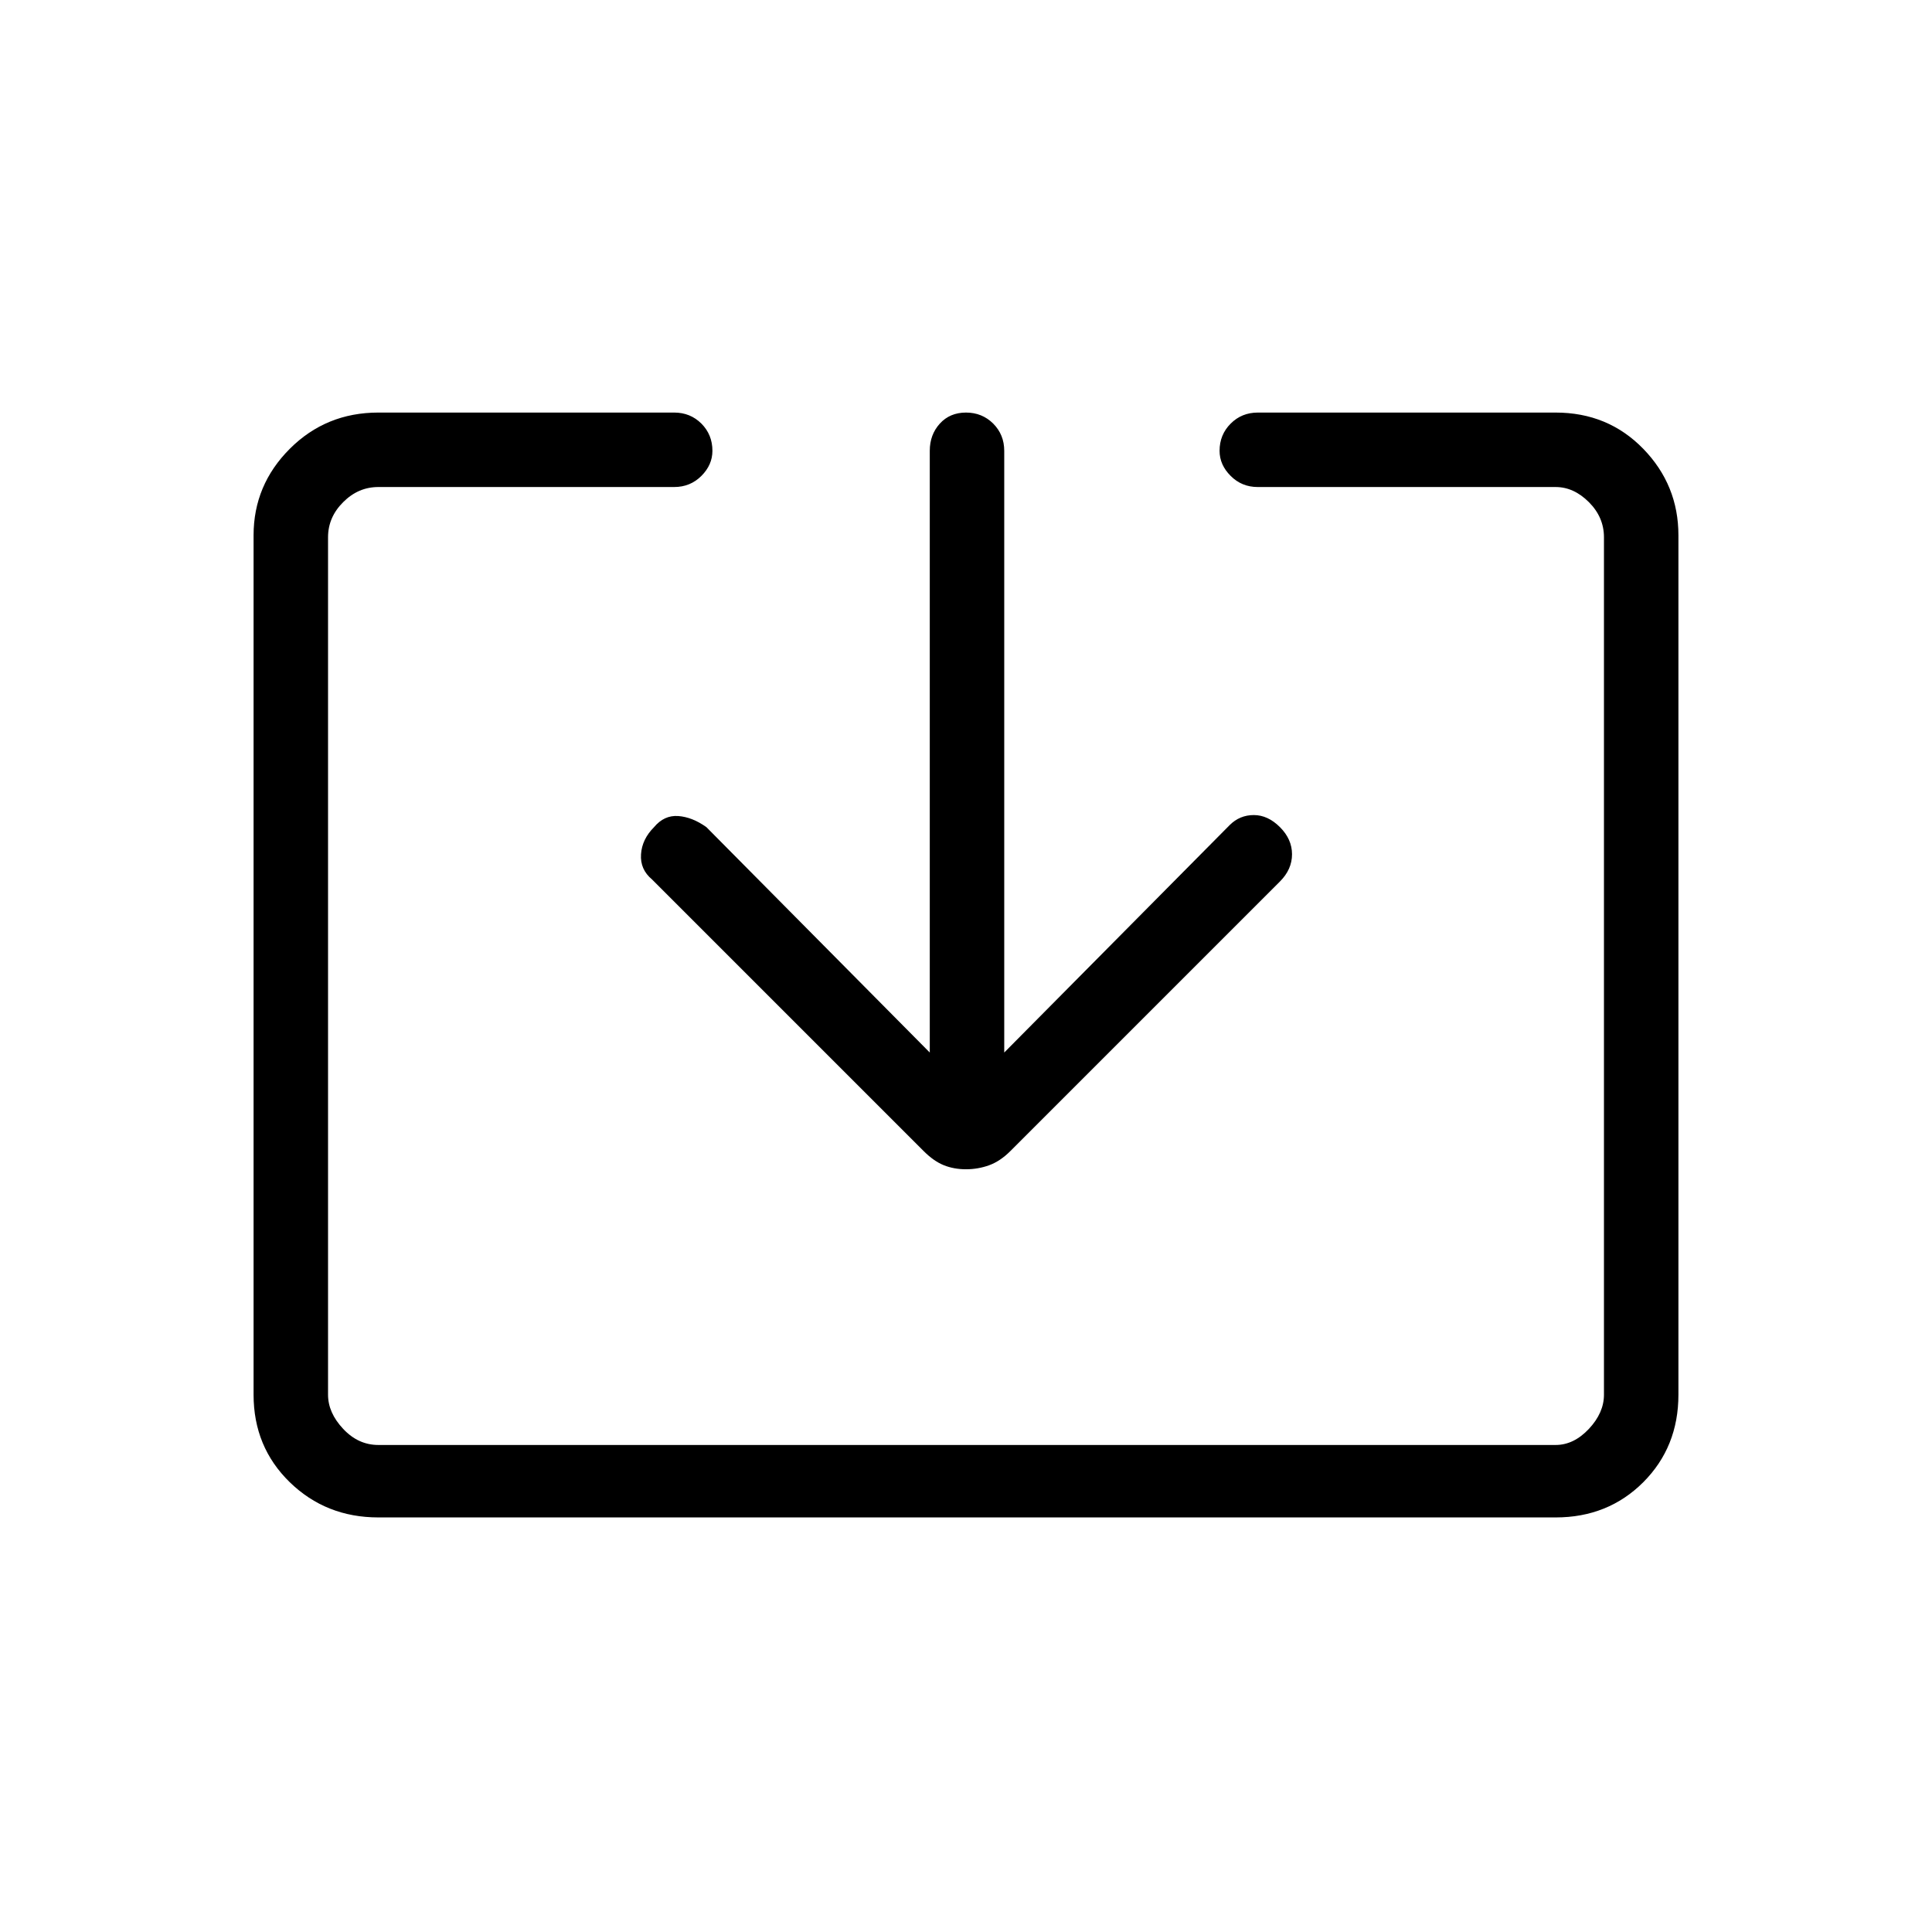 <svg xmlns="http://www.w3.org/2000/svg" height="24" width="24"><path d="M4.7 18.85q-.65 0-1.1-.437-.45-.438-.45-1.088V6.65q0-.625.45-1.075.45-.45 1.1-.45h3.675q.2 0 .338.137.137.138.137.338 0 .175-.137.312-.138.138-.338.138H4.7q-.25 0-.437.188-.188.187-.188.437v10.65q0 .225.188.425.187.2.437.2h14.625q.225 0 .413-.2.187-.2.187-.425V6.675q0-.25-.187-.437-.188-.188-.413-.188h-3.7q-.2 0-.337-.138-.138-.137-.138-.312 0-.2.138-.338.137-.137.337-.137h3.7q.65 0 1.088.45.437.45.437 1.075v10.675q0 .65-.437 1.088-.438.437-1.088.437Zm7.3-4.325q-.15 0-.275-.05-.125-.05-.25-.175L8.1 10.925q-.15-.125-.137-.313.012-.187.162-.337.125-.15.3-.138.175.013.35.138l2.775 2.8V5.6q0-.2.125-.338.125-.137.325-.137t.338.137q.137.138.137.338v7.475l2.8-2.825q.125-.125.3-.125t.325.15q.15.15.15.337 0 .188-.15.338l-3.35 3.35q-.125.125-.262.175-.138.05-.288.05Z"/></svg>
